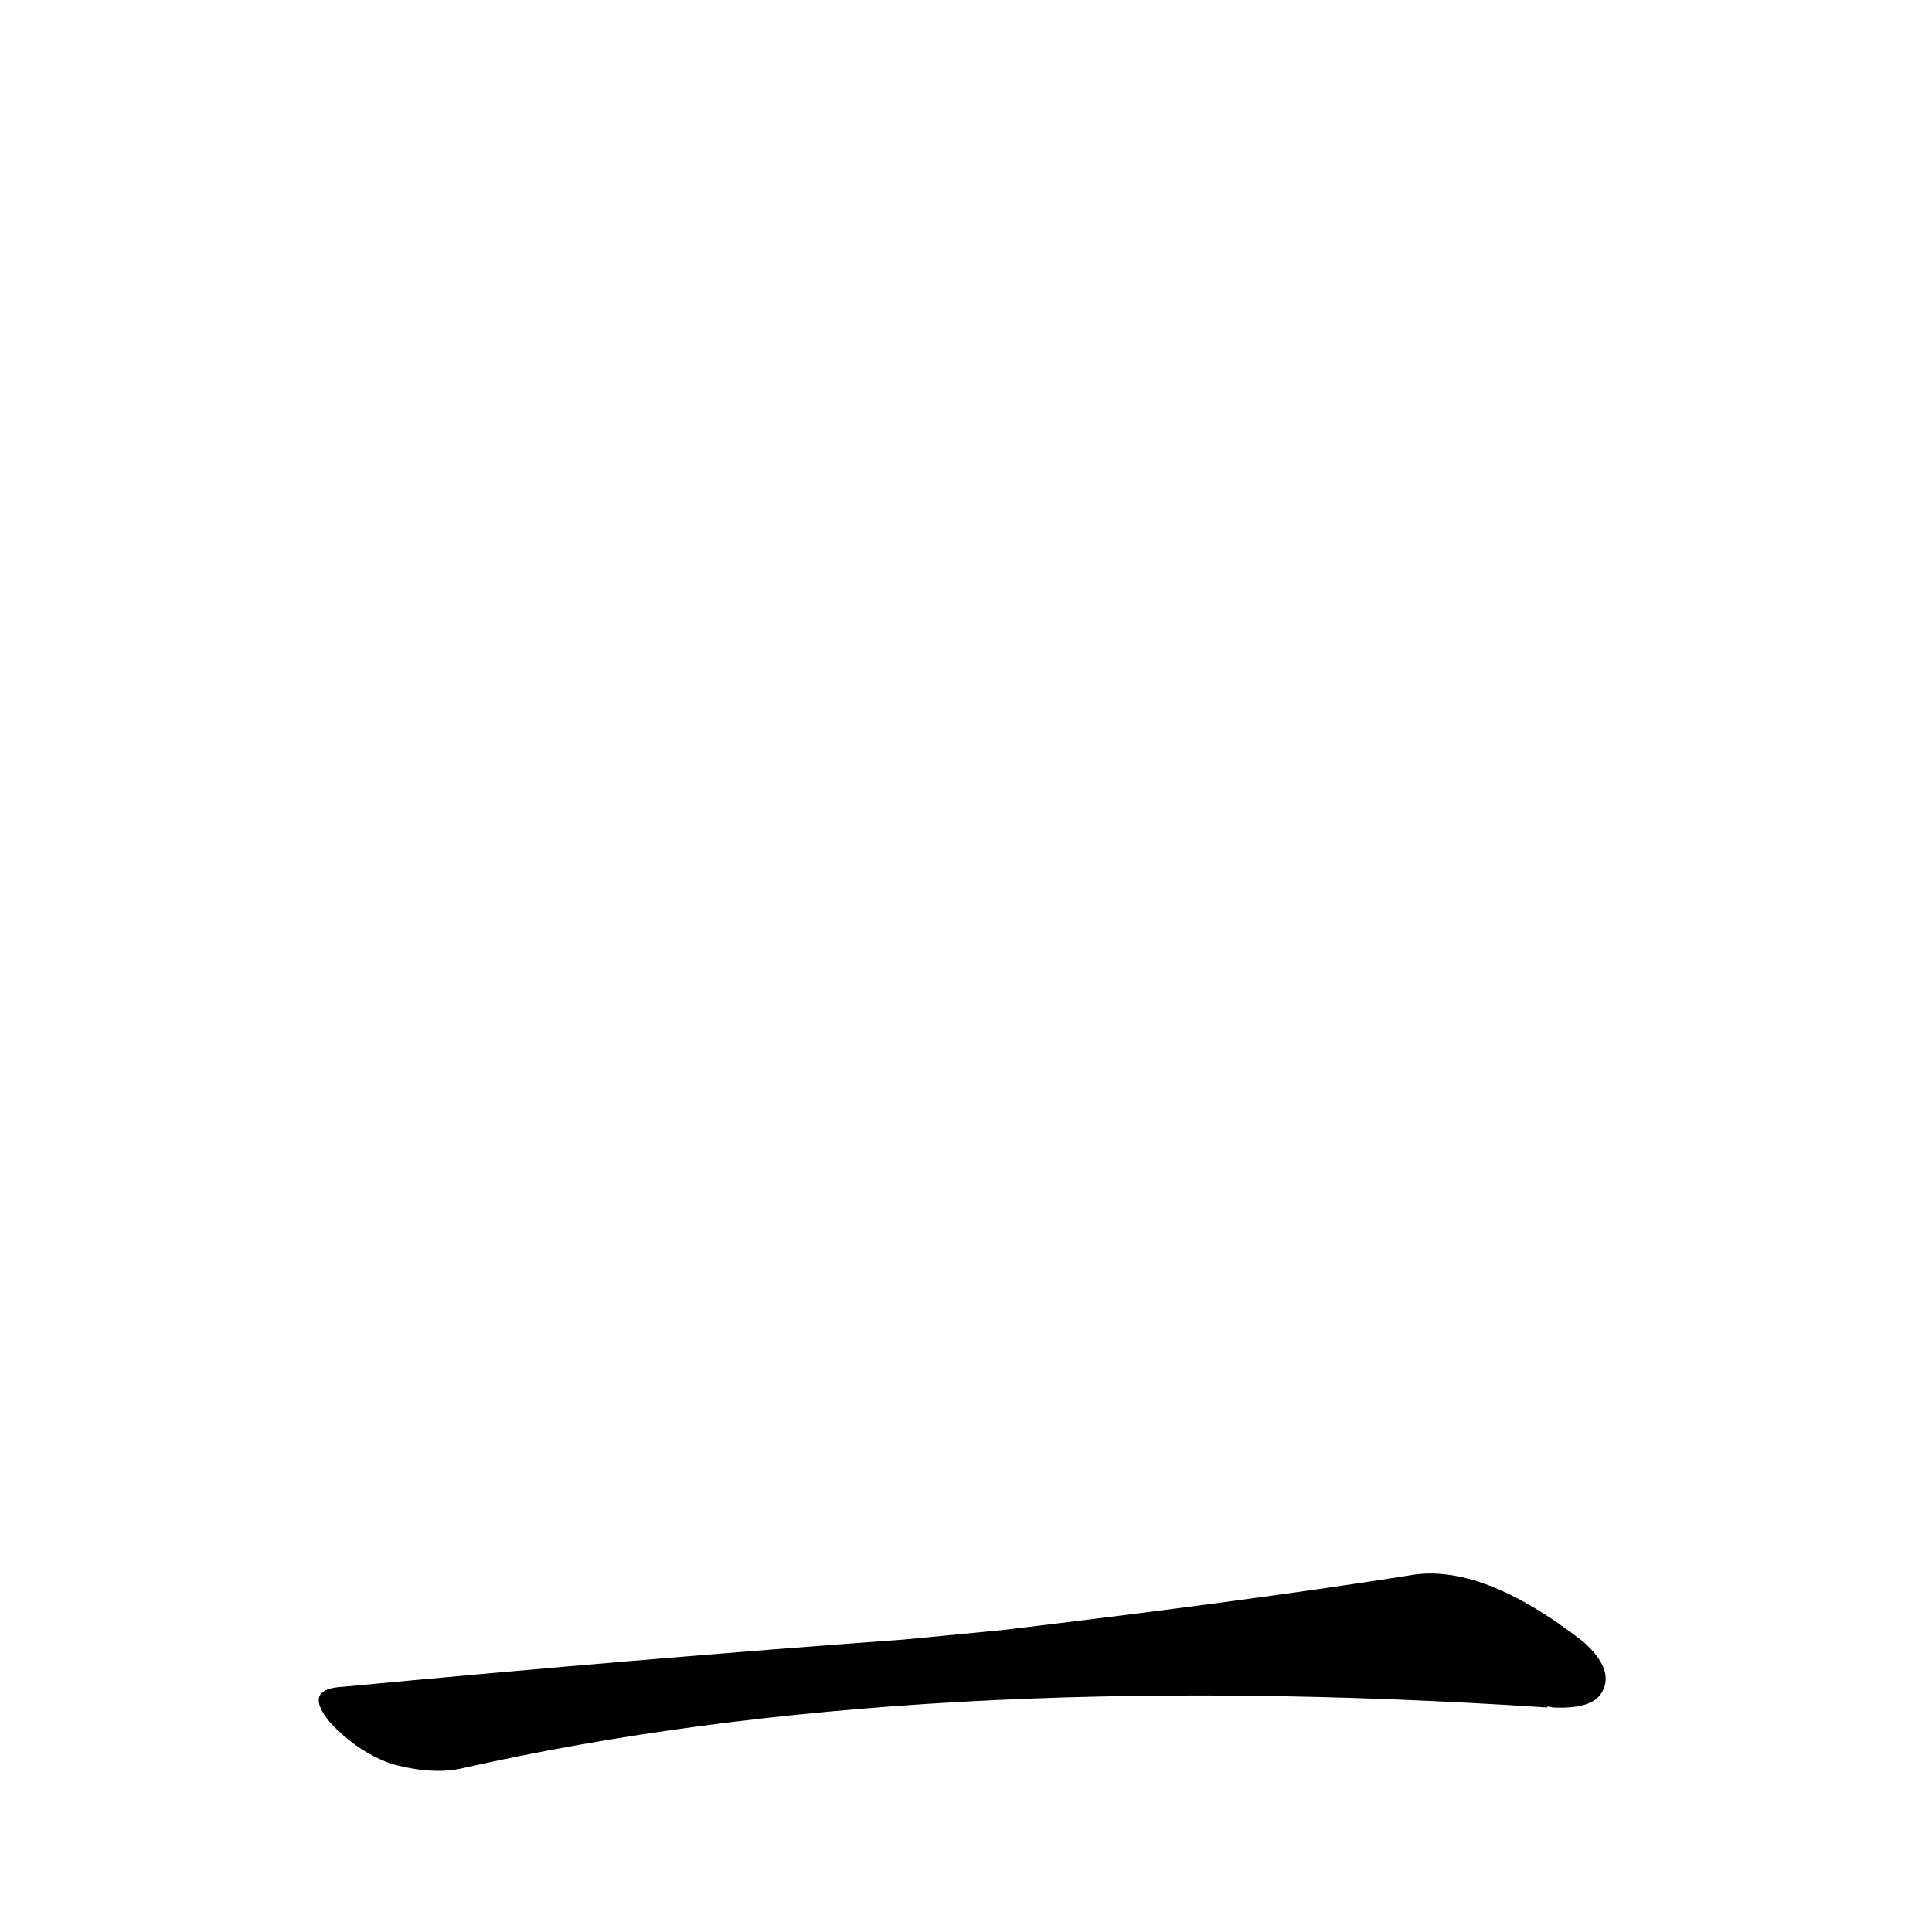 <?xml version='1.0' encoding='utf-8'?>
<svg xmlns="http://www.w3.org/2000/svg" version="1.1" viewBox="0 0 1024 1024"><g transform="scale(1, -1) translate(0, -900)"><path d="M 479 31 Q 341 21 182 6 Q 160 5 175 -13 Q 190 -29 208 -35 Q 230 -41 246 -37 Q 486 17 820 -5 Q 820 -4 823 -5 Q 844 -6 849 3 Q 856 15 839 30 Q 785 72 747 65 Q 665 52 531 36 L 479 31 Z" fill="black" /></g></svg>